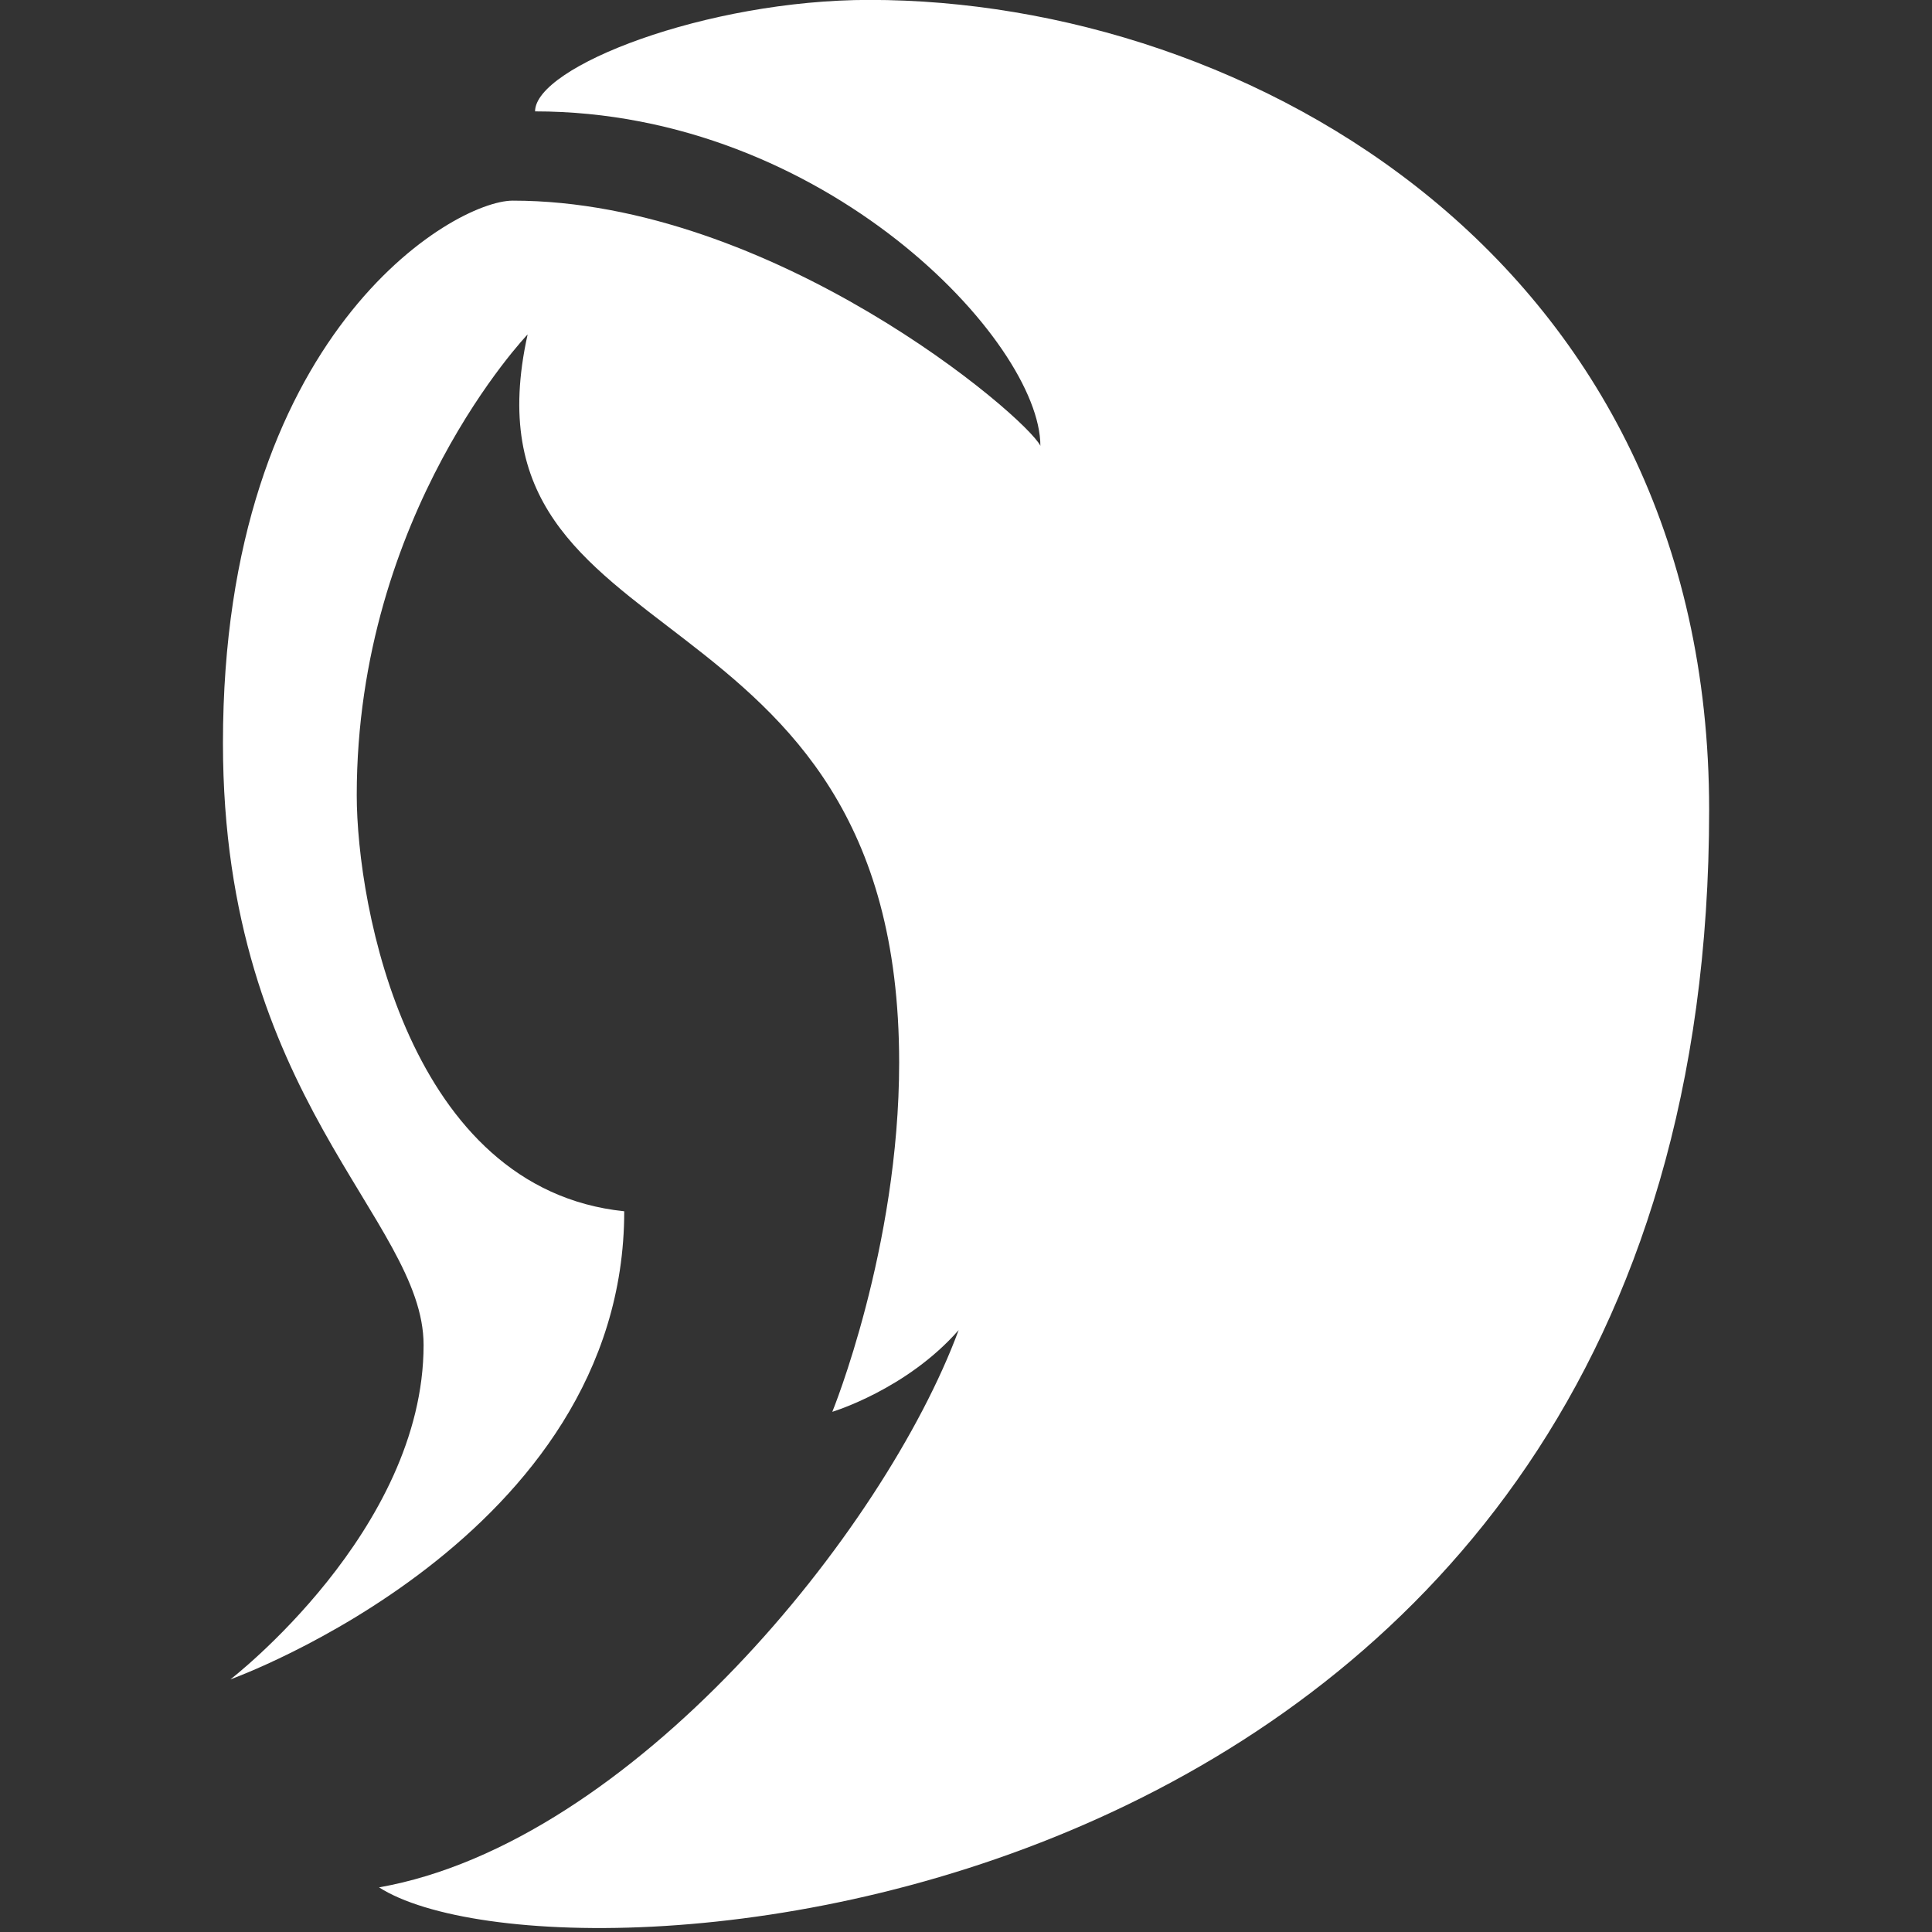 <?xml version="1.0" encoding="utf-8"?>
<!-- Generated by IcoMoon.io -->
<!DOCTYPE svg PUBLIC "-//W3C//DTD SVG 1.1//EN" "http://www.w3.org/Graphics/SVG/1.1/DTD/svg11.dtd">
<svg version="1.1" xmlns="http://www.w3.org/2000/svg" xmlns:xlink="http://www.w3.org/1999/xlink" width="20" height="20" viewBox="0 0 20 20">
<rect x="0" y="0" width="20" height="20" fill="#333333" stroke="none"/>
<path fill="#fff" d="M5.308 2.077c-0.615 0-3 1.385-3 5.615 0 3.692 2.077 4.923 2.077 6.231 0 1.923-2 3.462-2 3.462s4.077-1.462 4.077-4.846c-2.231-0.231-2.769-3.154-2.769-4.308 0-2.923 1.769-4.769 1.769-4.769-0.769 3.462 3.846 2.462 3.846 7.538 0 1.923-0.692 3.615-0.692 3.615s0.769-0.231 1.308-0.846c-0.769 2.077-3.385 5.308-6 5.769 1.923 1.231 13.769 0.385 13.769-11.154 0-5.692-4.769-8.385-8.692-8.385-1.692 0-3.462 0.692-3.462 1.154 3 0 5.231 2.385 5.231 3.462-0.154-0.308-2.769-2.538-5.462-2.538z"></path>
</svg>

